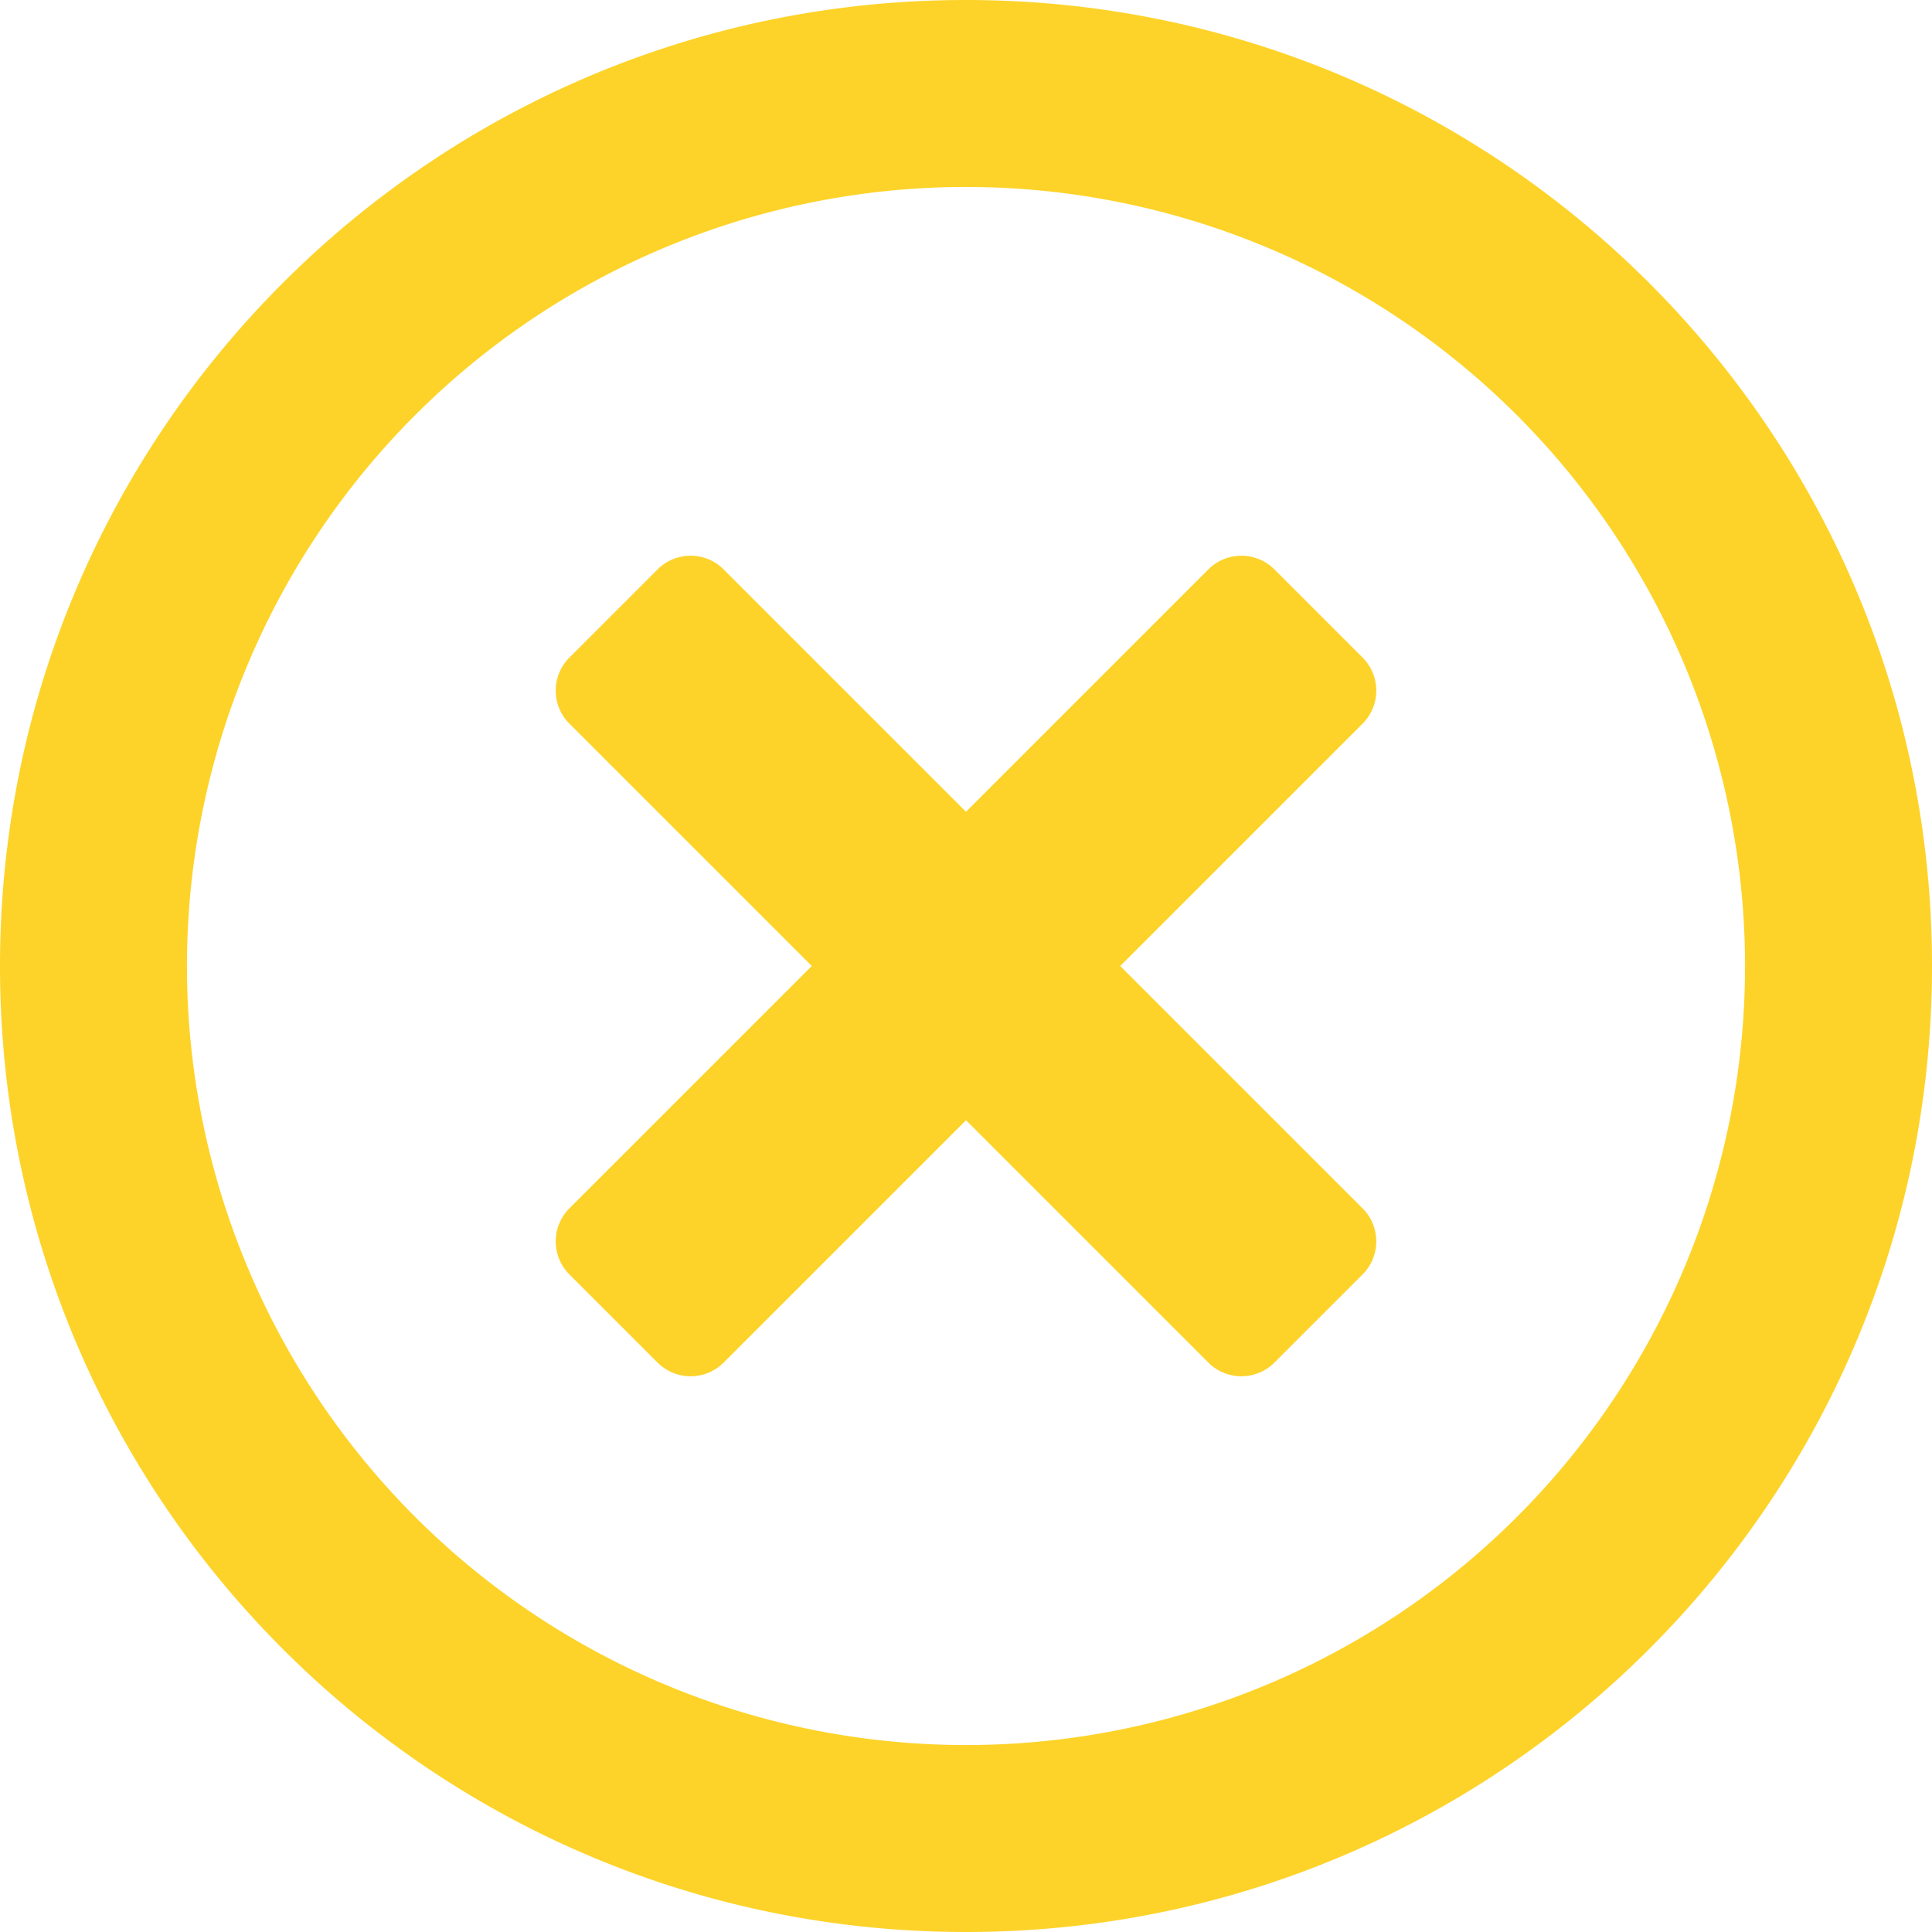 <svg id="Layer_1" data-name="Layer 1" xmlns="http://www.w3.org/2000/svg" viewBox="0 0 496 496"><defs><style>.cls-1{fill:#fdd329;}</style></defs><title>wrong-icon</title><path class="cls-1" d="M256,8C119,8,8,119,8,256S119,504,256,504,504,393,504,256,393,8,256,8Zm0,448A200,200,0,1,1,456,256,199.94,199.94,0,0,1,256,456ZM357.8,193.8,295.6,256l62.2,62.2a12,12,0,0,1,0,17l-22.6,22.6a12,12,0,0,1-17,0L256,295.6l-62.2,62.2a12,12,0,0,1-17,0l-22.6-22.6a12,12,0,0,1,0-17L216.4,256l-62.2-62.2a12,12,0,0,1,0-17l22.6-22.6a12,12,0,0,1,17,0L256,216.4l62.2-62.2a12,12,0,0,1,17,0l22.6,22.6a12,12,0,0,1,0,17Z" transform="translate(-8 -8)"/></svg>